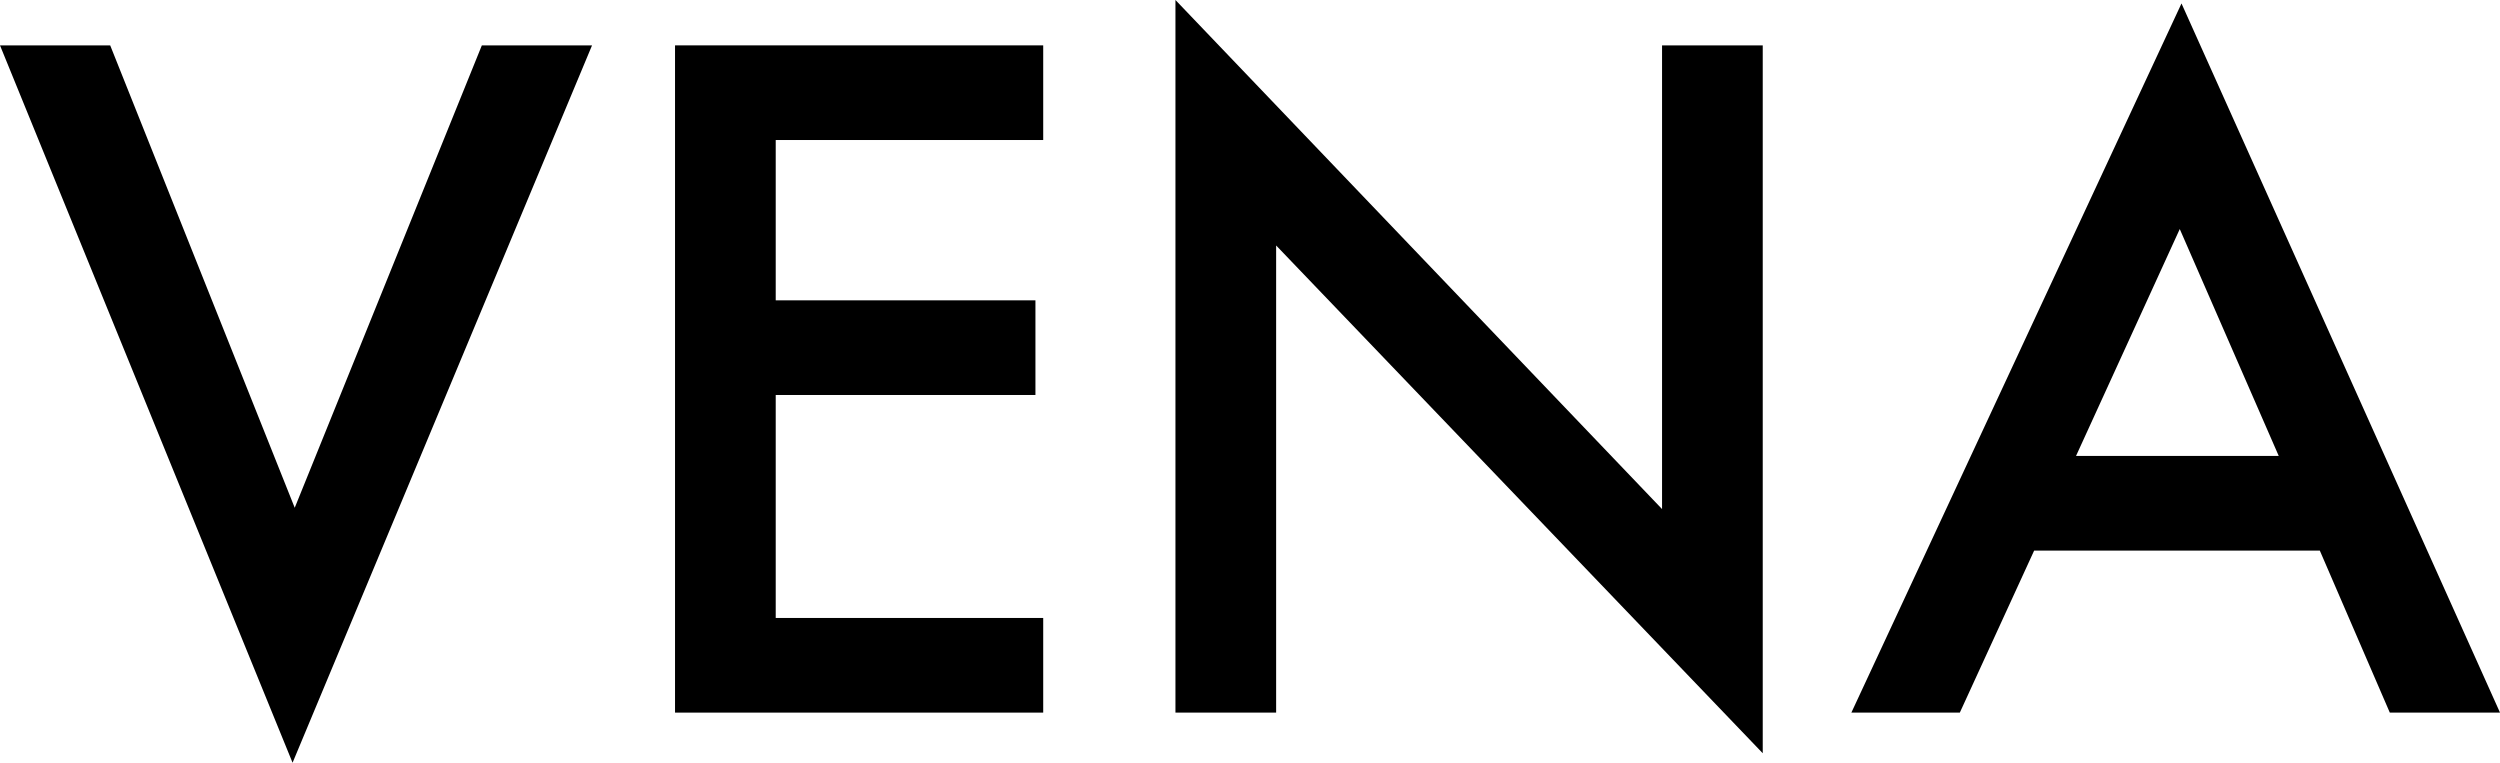 <?xml version="1.0" encoding="UTF-8"?>
<svg id="Livello_1" data-name="Livello 1" xmlns="http://www.w3.org/2000/svg" viewBox="0 0 1109.17 338.41">

  <path class="cls-1" d="M48.89,20.13l81.87,205.15L213.78,20.13h48.89l-132.87,318.27L0,20.13h48.89Z"/>
  <path class="cls-1" d="M462.84,62.12h-118.68v71.13h115.23v41.99h-115.23v98.93h118.68v41.99h-163.35V20.13h163.35v41.99Z"/>
  <path class="cls-1" d="M521.51,316.17V0l215.89,225.86V20.13h44.67v314.06l-215.89-225.28v207.26h-44.67Z"/>
  <path class="cls-1" d="M1029.22,244.27h-126.73l-32.98,71.9h-48.12L967.86,1.53l141.31,314.63h-48.89l-31.06-71.9ZM1011,202.28l-43.91-100.66-46.02,100.66h89.92Z"/>
</svg>